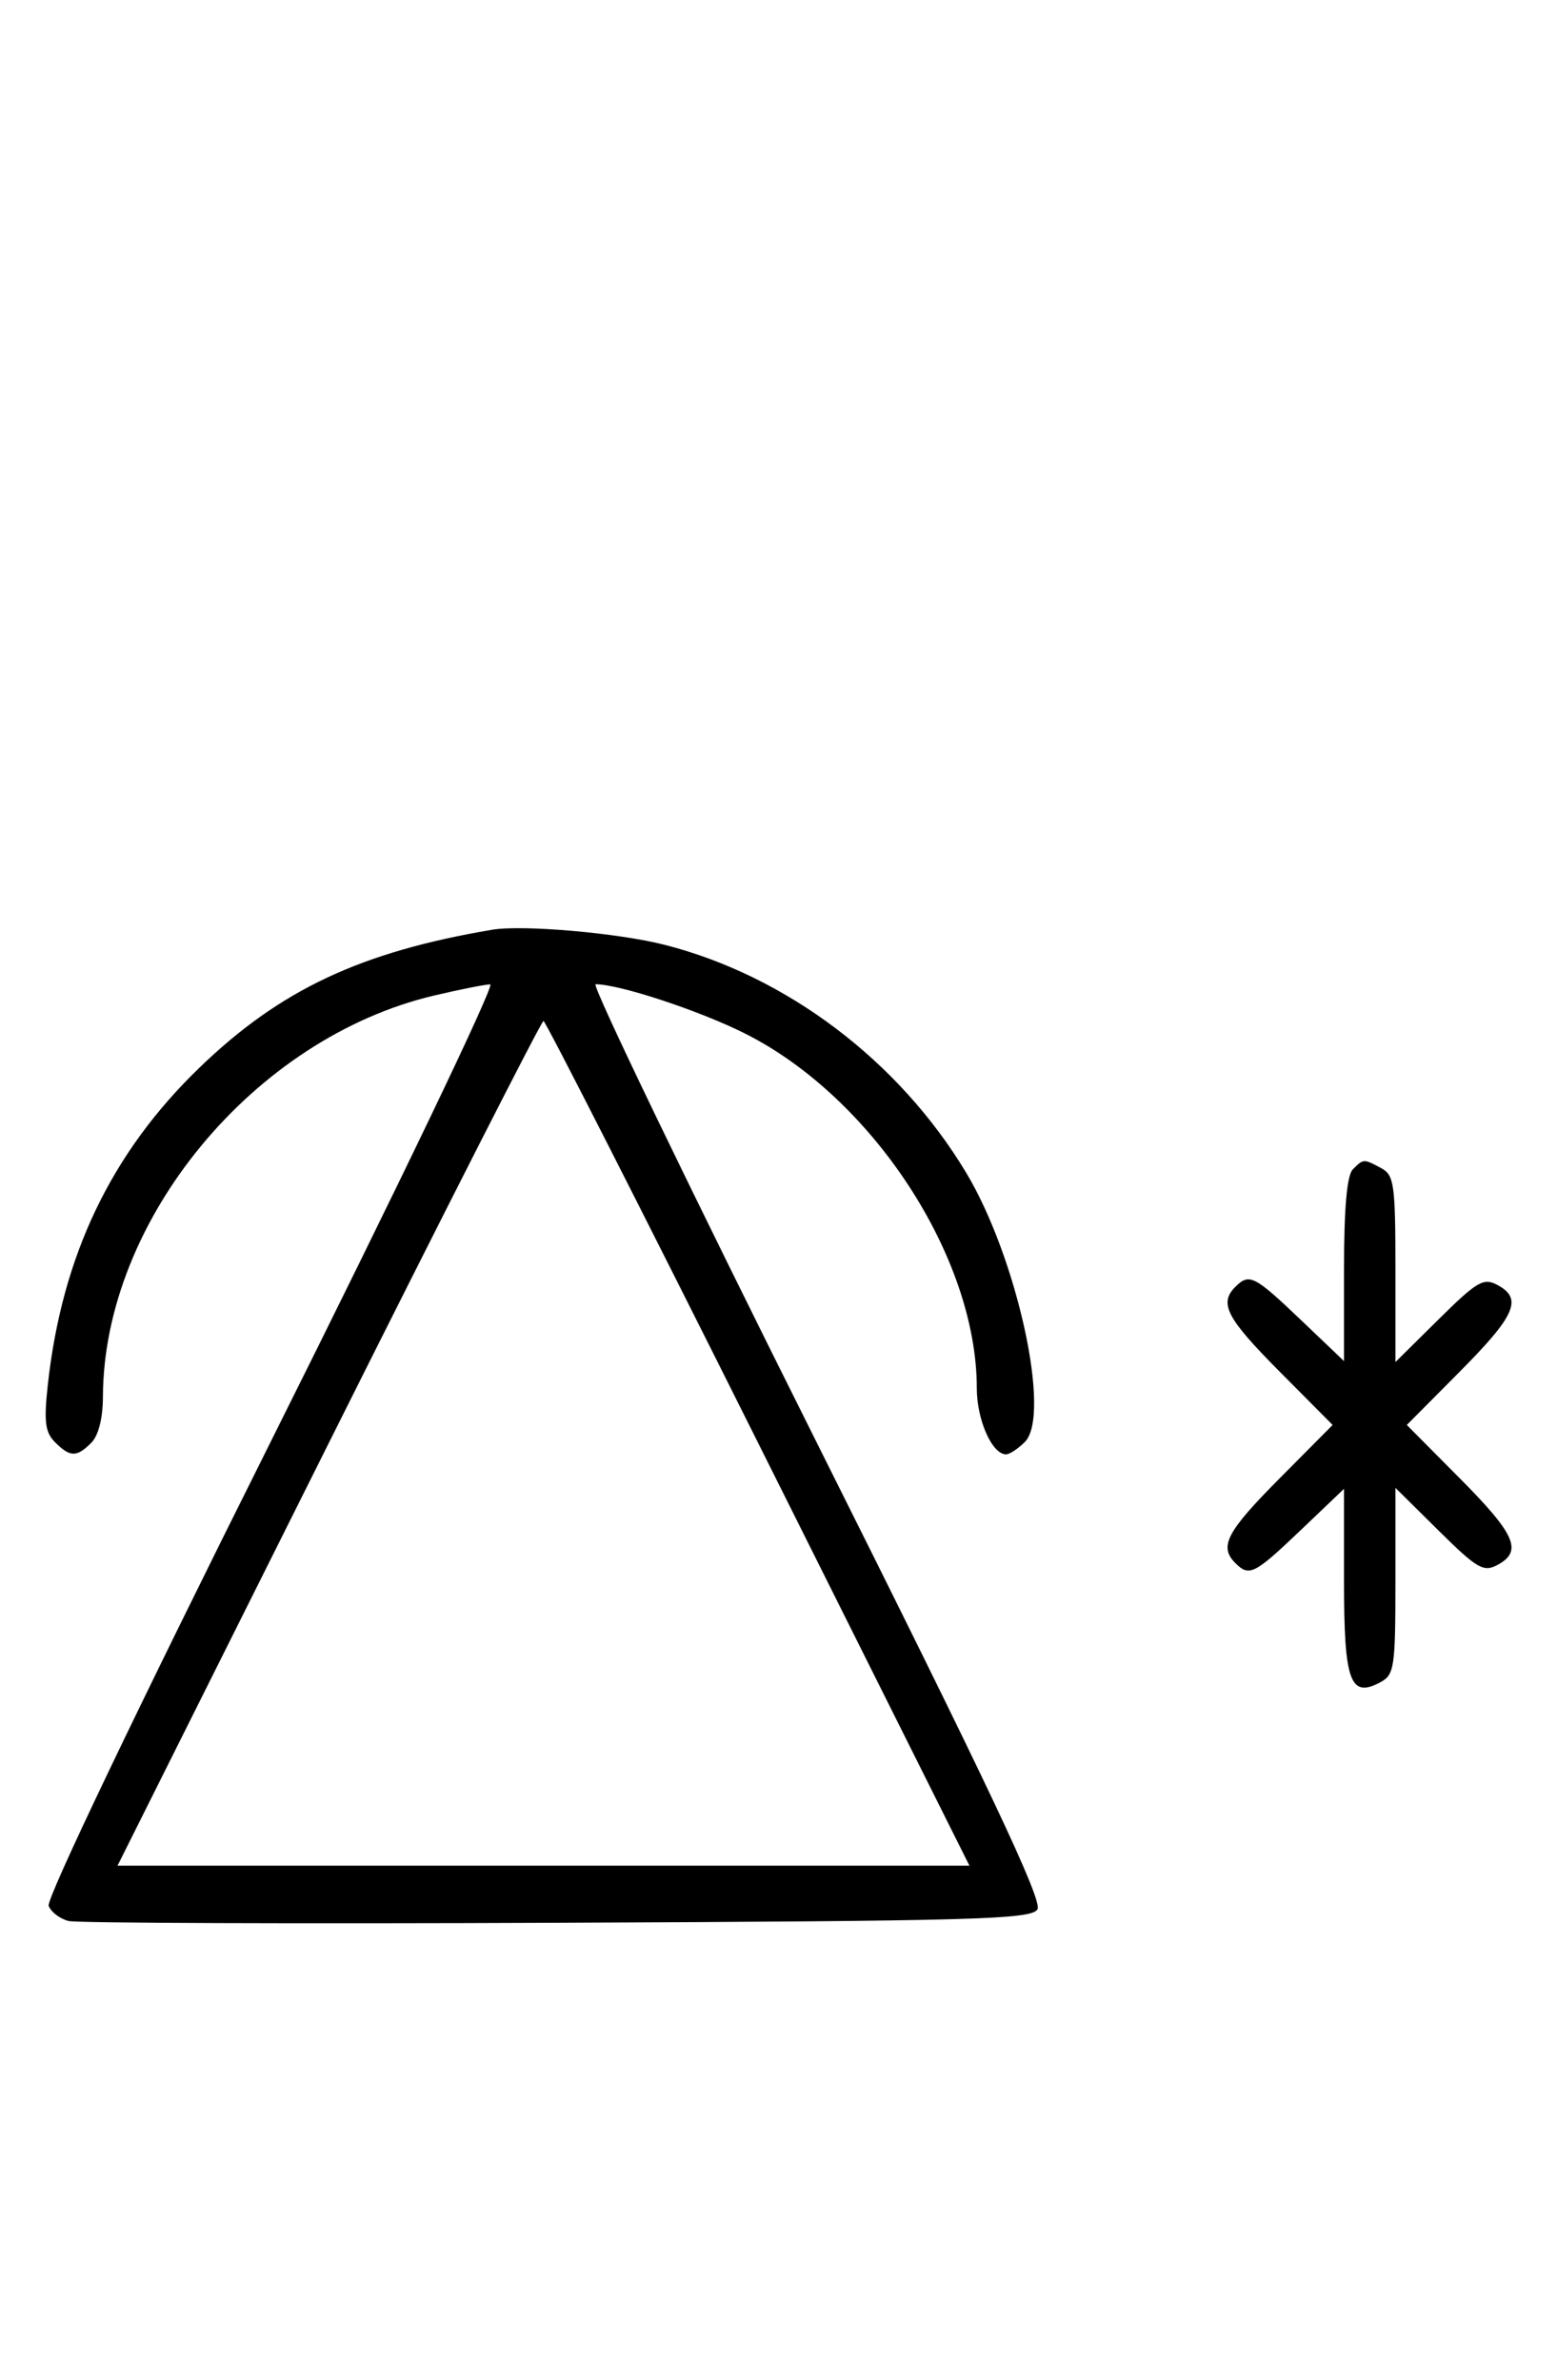 <svg xmlns="http://www.w3.org/2000/svg" width="212" height="324" viewBox="0 0 212 324" version="1.1">
	<path d="M 67 126.580 C 49.071 129.609, 38.129 134.764, 27.164 145.349 C 15.107 156.987, 8.421 170.983, 6.503 188.598 C 5.964 193.549, 6.150 195.007, 7.491 196.348 C 9.547 198.404, 10.439 198.418, 12.429 196.429 C 13.404 195.453, 14.006 193.082, 14.015 190.179 C 14.091 166.127, 34.559 141.323, 59.103 135.537 C 62.621 134.708, 66.063 134.023, 66.752 134.015 C 67.440 134.007, 54.060 161.883, 37.019 195.963 C 18.617 232.762, 6.275 258.553, 6.627 259.471 C 6.954 260.322, 8.183 261.250, 9.360 261.535 C 10.537 261.819, 40.476 261.928, 75.891 261.776 C 132.744 261.532, 140.397 261.319, 141.259 259.951 C 142 258.776, 134.729 243.402, 111.109 196.201 C 93.989 161.991, 80.483 134, 81.096 134 C 84.344 134, 95.199 137.577, 101.413 140.694 C 118.784 149.408, 133 171.144, 133 188.988 C 133 193.308, 135.075 198, 136.985 198 C 137.465 198, 138.614 197.243, 139.540 196.317 C 143.184 192.673, 138.489 171.177, 131.522 159.606 C 122.371 144.410, 107.070 132.857, 90.500 128.632 C 84.129 127.008, 71.167 125.876, 67 126.580 M 44.747 196.500 L 16.002 254 74 254 L 131.998 254 103.253 196.500 C 87.443 164.875, 74.279 139, 74 139 C 73.721 139, 60.557 164.875, 44.747 196.500 M 184.200 159.200 C 183.395 160.005, 183 164.500, 183 172.852 L 183 185.304 177.074 179.652 C 170.788 173.656, 170.093 173.307, 168.200 175.200 C 165.951 177.449, 166.997 179.450, 174.225 186.726 L 181.450 194 174.225 201.274 C 166.997 208.550, 165.951 210.551, 168.200 212.800 C 170.093 214.693, 170.788 214.344, 177.074 208.348 L 183 202.696 183 215.225 C 183 228.934, 183.823 231.236, 187.936 229.034 C 189.855 228.007, 190 227.037, 190 215.246 L 190 202.563 195.880 208.381 C 201.104 213.550, 201.996 214.073, 203.880 213.064 C 207.360 211.202, 206.374 208.924, 198.775 201.274 L 191.550 194 198.775 186.726 C 206.374 179.076, 207.360 176.798, 203.880 174.936 C 201.996 173.927, 201.104 174.450, 195.880 179.619 L 190 185.437 190 172.754 C 190 161.238, 189.822 159.975, 188.066 159.035 C 185.655 157.745, 185.655 157.745, 184.200 159.200 " stroke="none" fill="black" fill-rule="evenodd"/>
</svg>